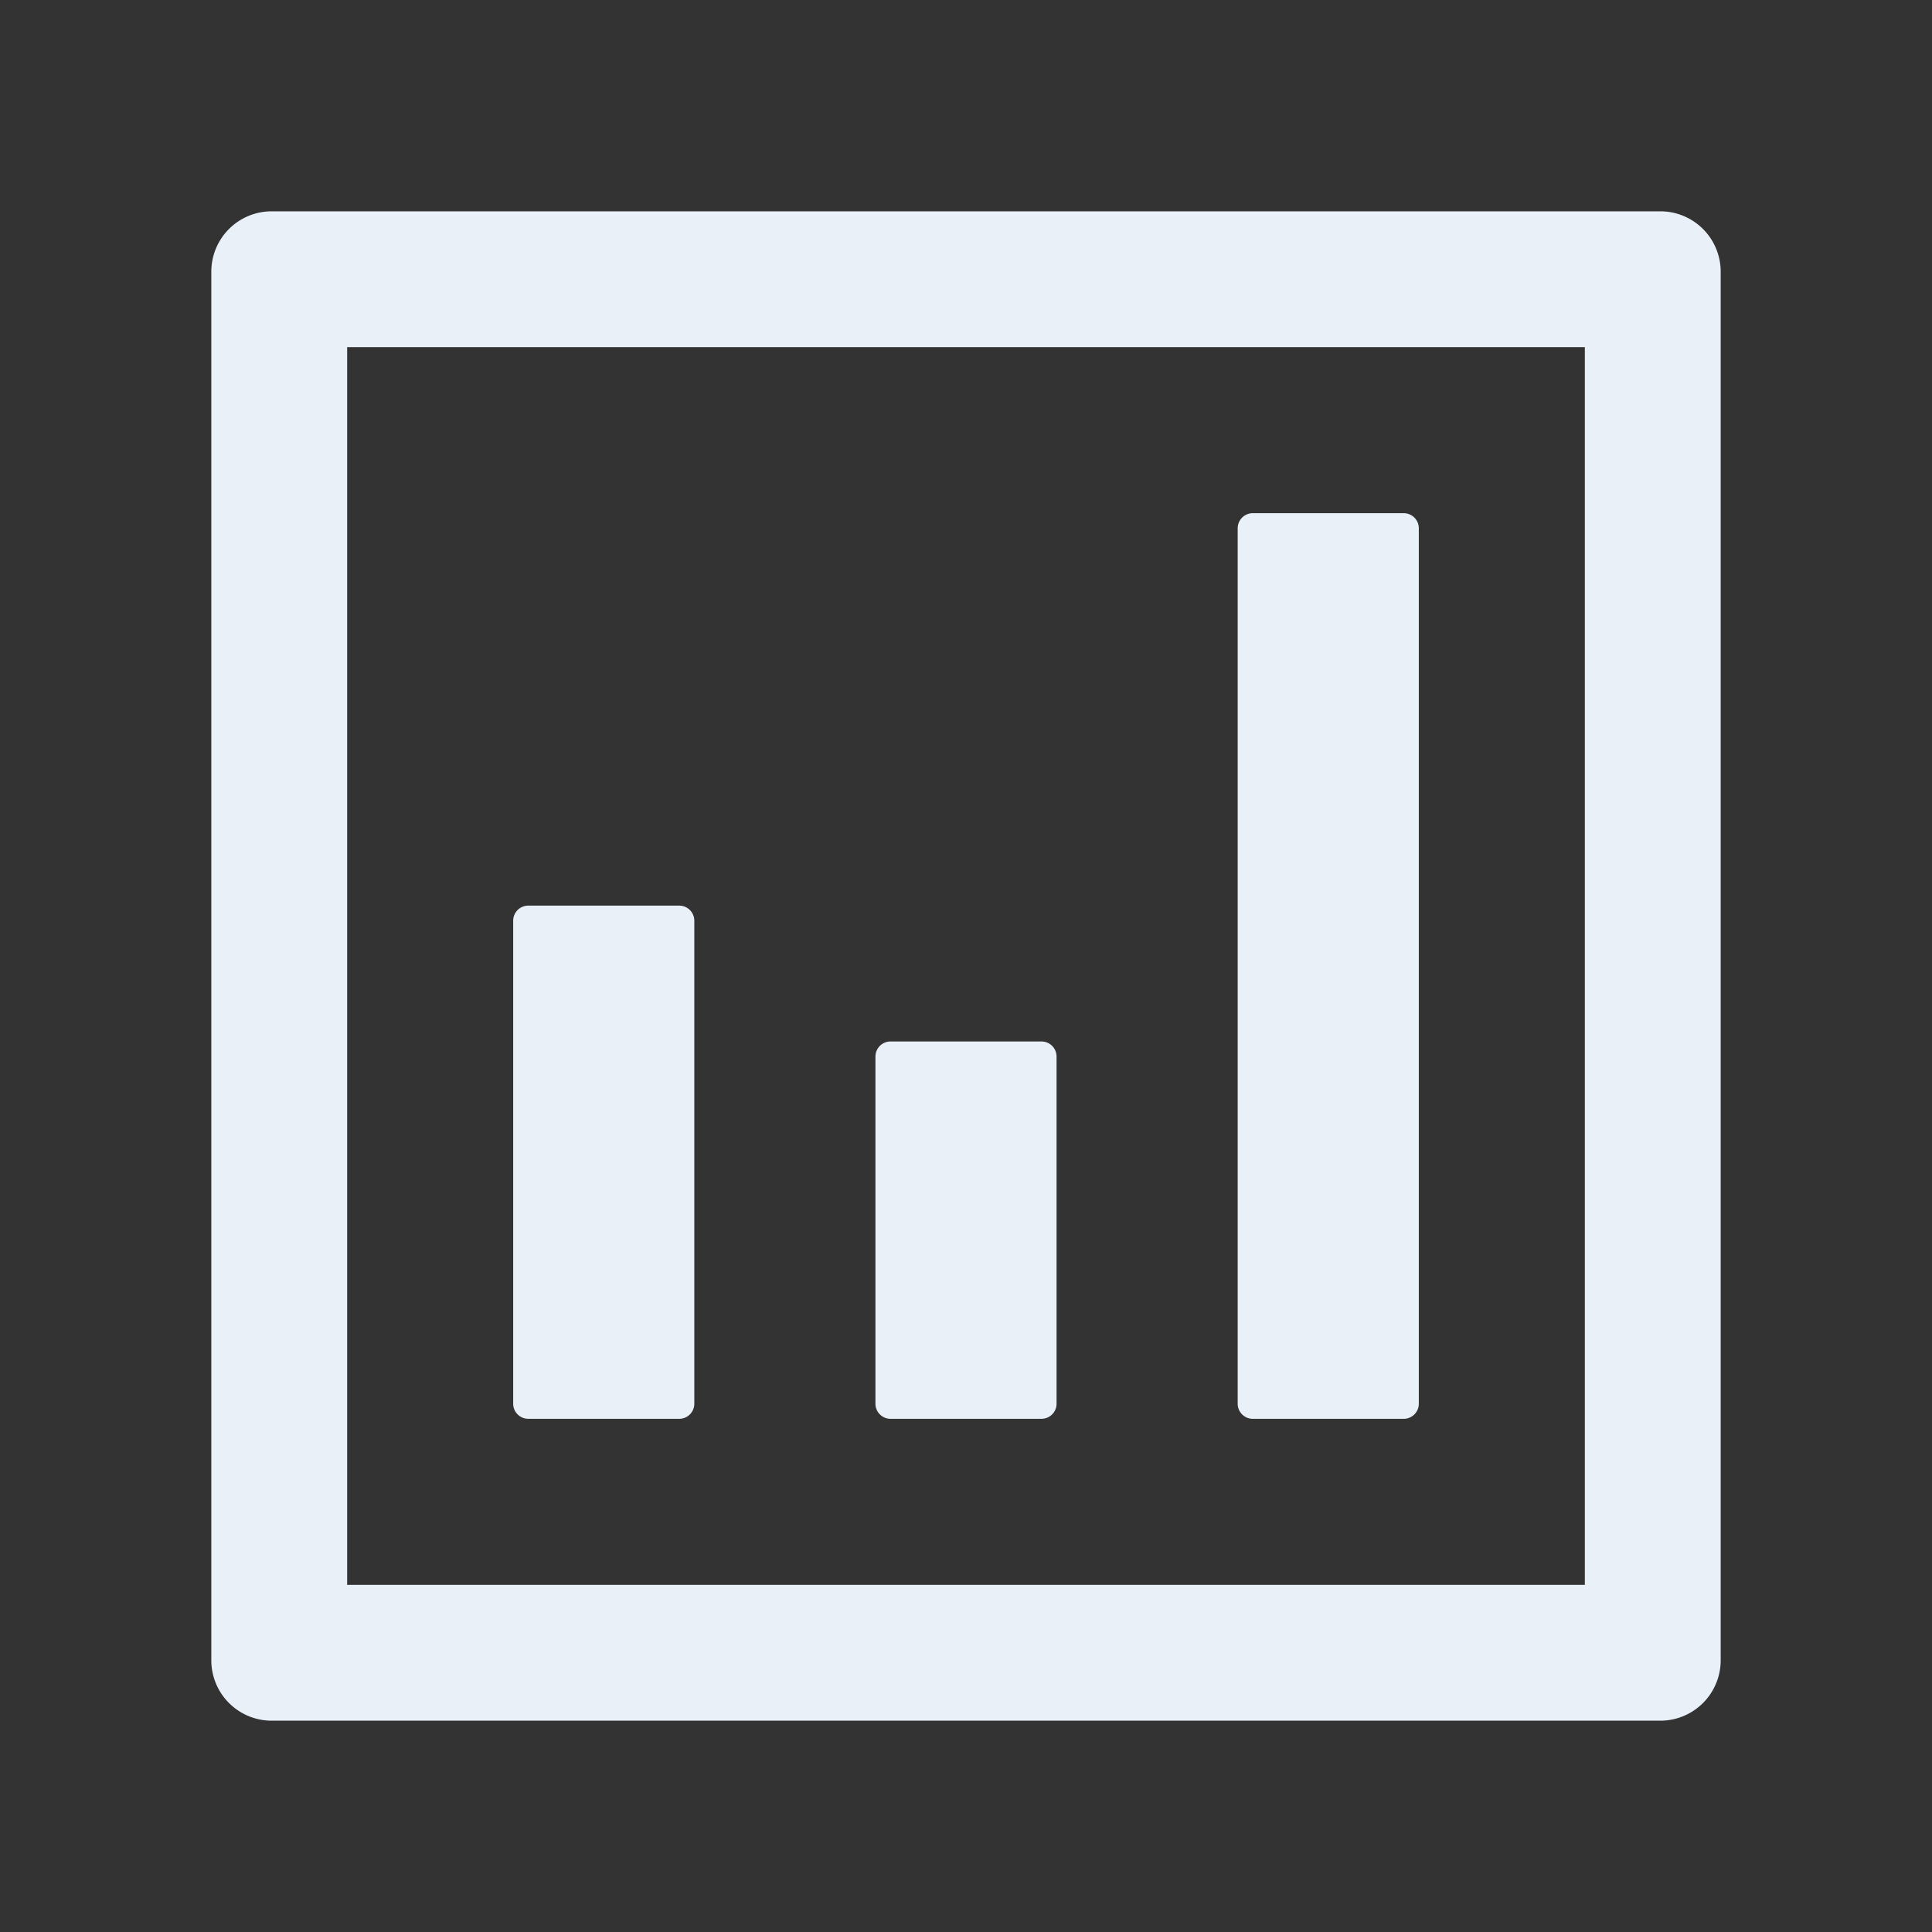 <?xml version="1.0" standalone="no"?><!DOCTYPE svg PUBLIC "-//W3C//DTD SVG 1.1//EN" "http://www.w3.org/Graphics/SVG/1.1/DTD/svg11.dtd"><svg t="1606471124348" class="icon" viewBox="0 0 1024 1024" version="1.1" xmlns="http://www.w3.org/2000/svg" p-id="1904" xmlns:xlink="http://www.w3.org/1999/xlink" width="36" height="36"><rect x="0" y="0" width="1024" height="1024" fill="#333333" stroke="none"/><defs><style type="text/css"></style></defs><path d="M744 272h-80a8 8 0 0 0-8 8v464c0 4.416 3.584 8 8 8h80a8 8 0 0 0 8-8v-464a8 8 0 0 0-8-8z m-192 280h-80a8 8 0 0 0-8 8v184c0 4.416 3.584 8 8 8h80a8 8 0 0 0 8-8V560a8 8 0 0 0-8-8z m-192-72h-80a8 8 0 0 0-8 8v256c0 4.416 3.584 8 8 8h80a8 8 0 0 0 8-8v-256a8 8 0 0 0-8-8zM144 912h736a32 32 0 0 0 32-32V144a32 32 0 0 0-32-32H144a32 32 0 0 0-32 32v736a32 32 0 0 0 32 32z m40-728h656v656H184V184z" p-id="1905" fill="#eaf0f8"></path></svg>